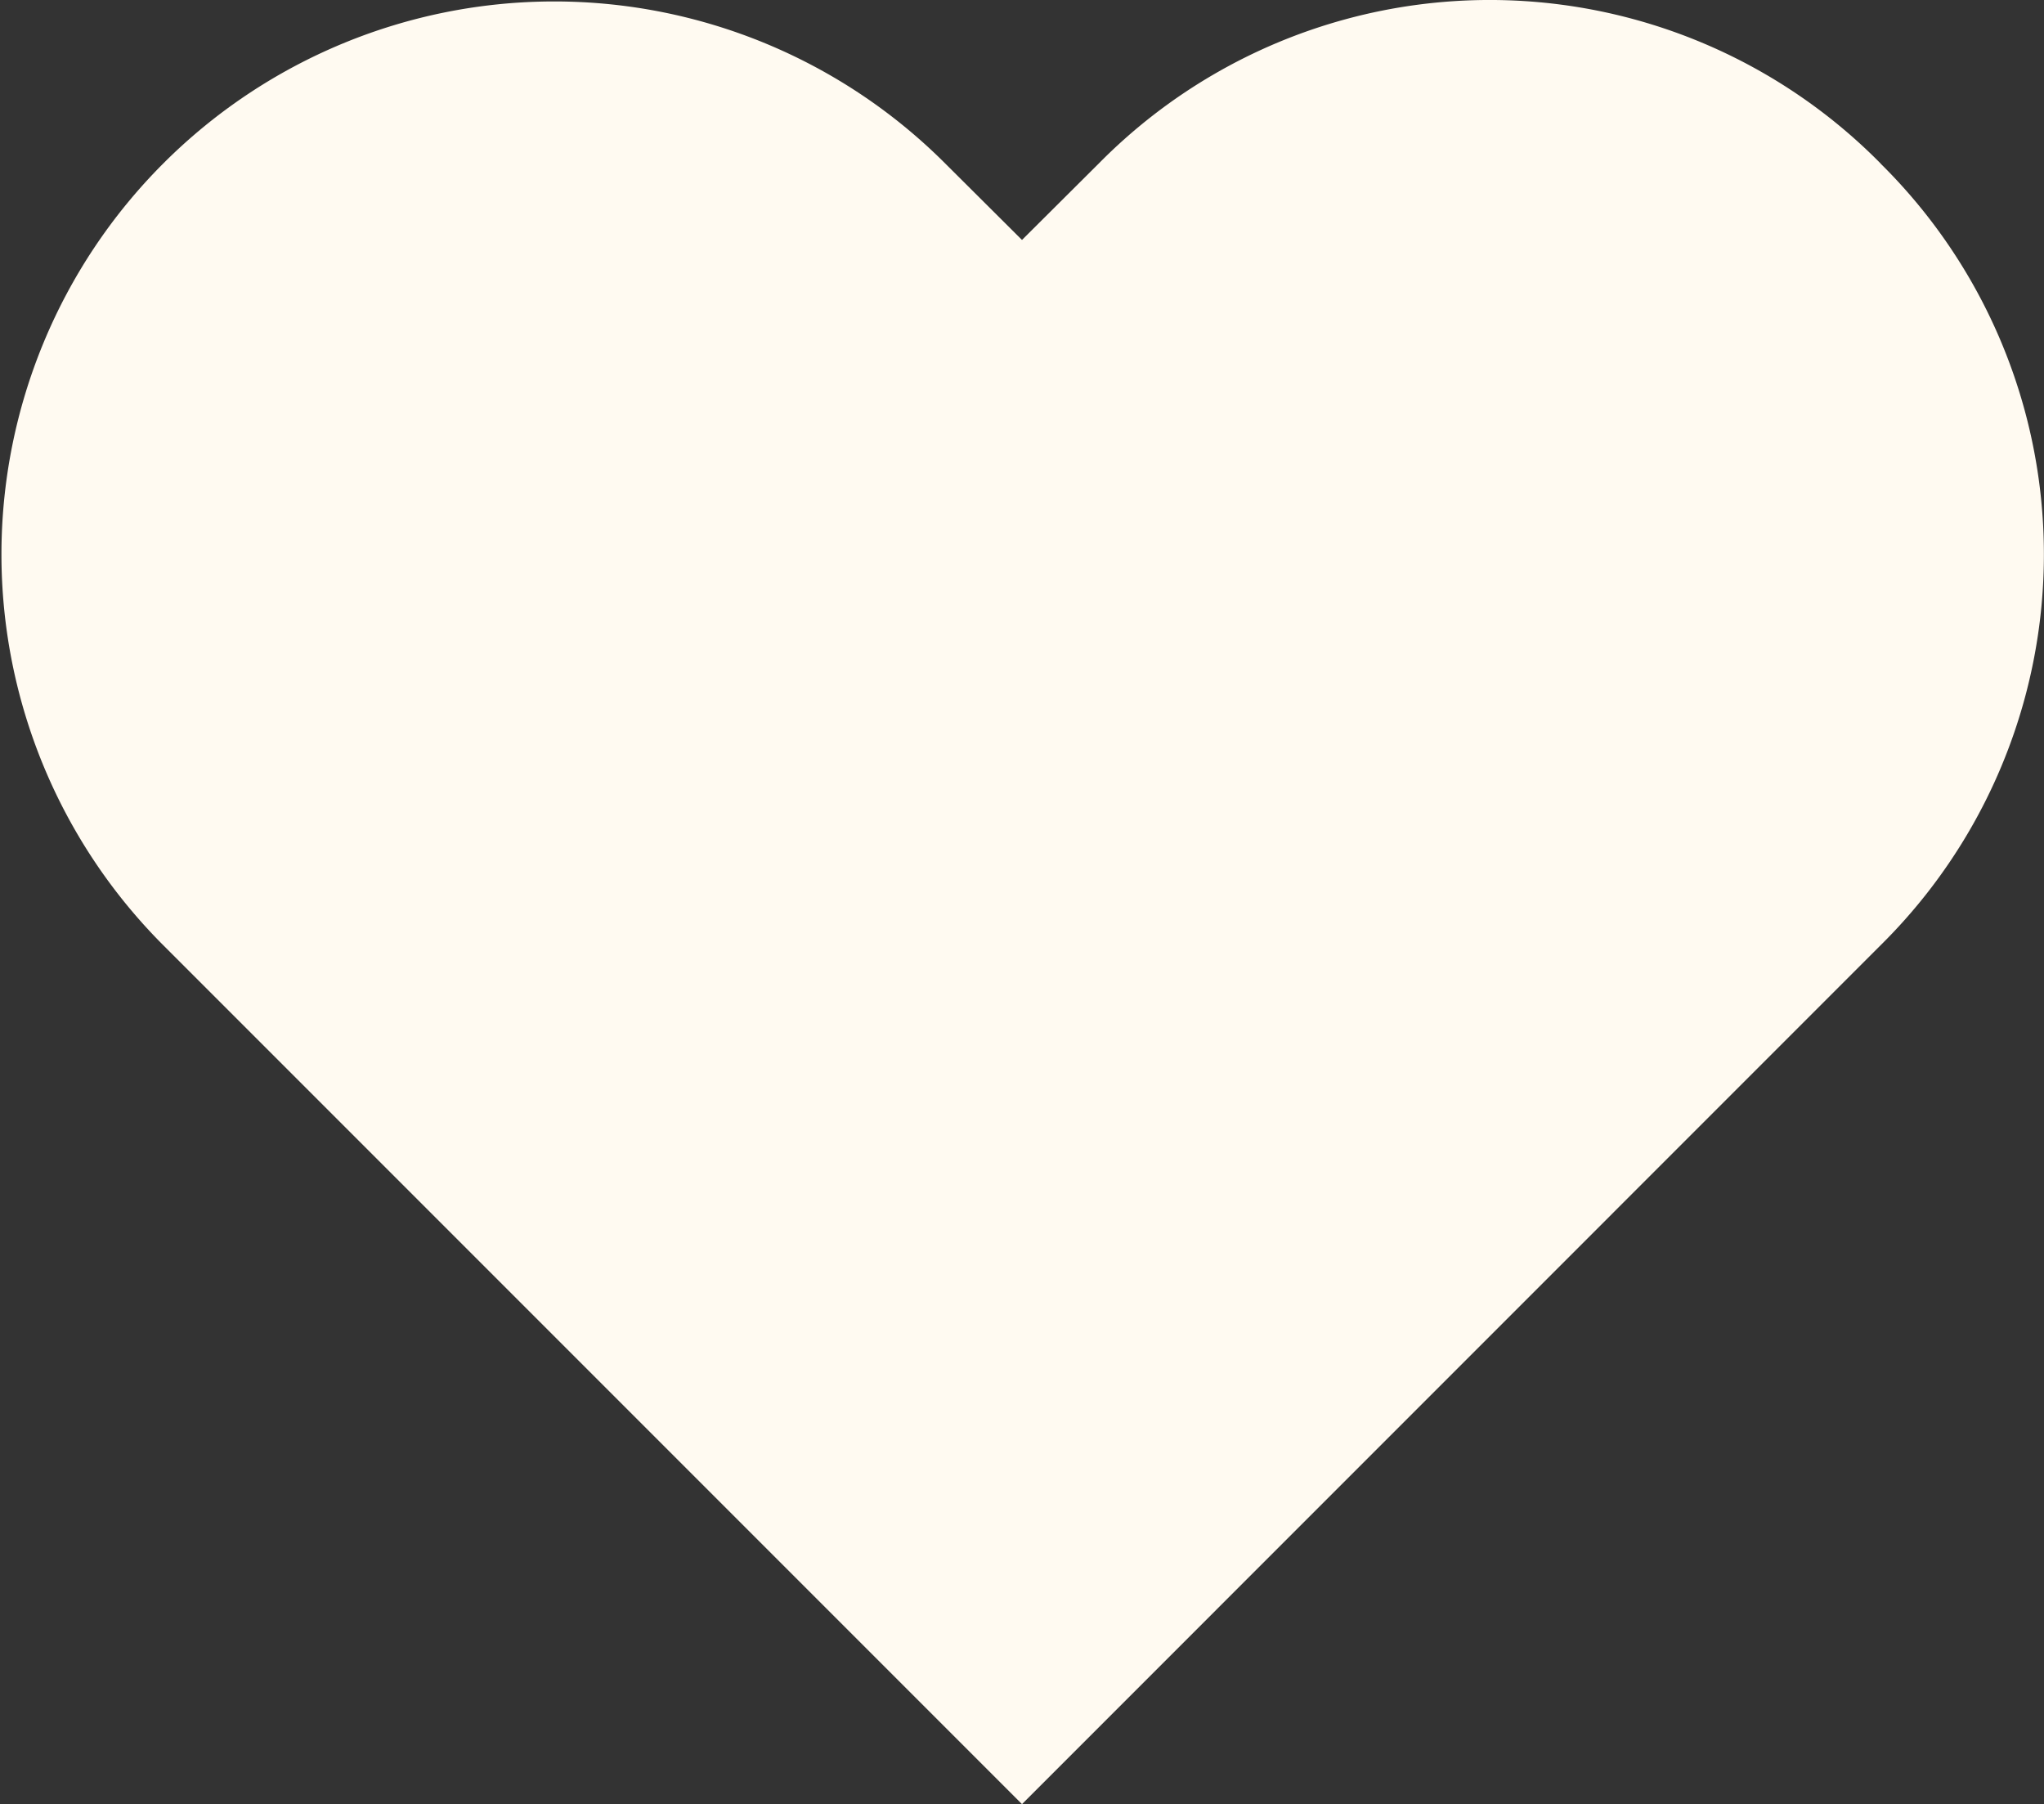 <svg xmlns="http://www.w3.org/2000/svg" width="17.68" height="15.601" viewBox="0 0 17.68 15.601">
  <rect x="0" y="0" width="17.68" height="15.601" fill="#333333" stroke="none"/>
  <path id="Heart" d="M16.291,1.438a4.75,4.75,0,0,0-6.761,0L8.865,2.1,8.2,1.438A4.781,4.781,0,1,0,1.438,8.2l7.427,7.427L16.291,8.2a4.75,4.75,0,0,0,0-6.761" transform="translate(-0.025 -0.025)" fill="#fffaf1" fill-rule="evenodd"/>
</svg>
